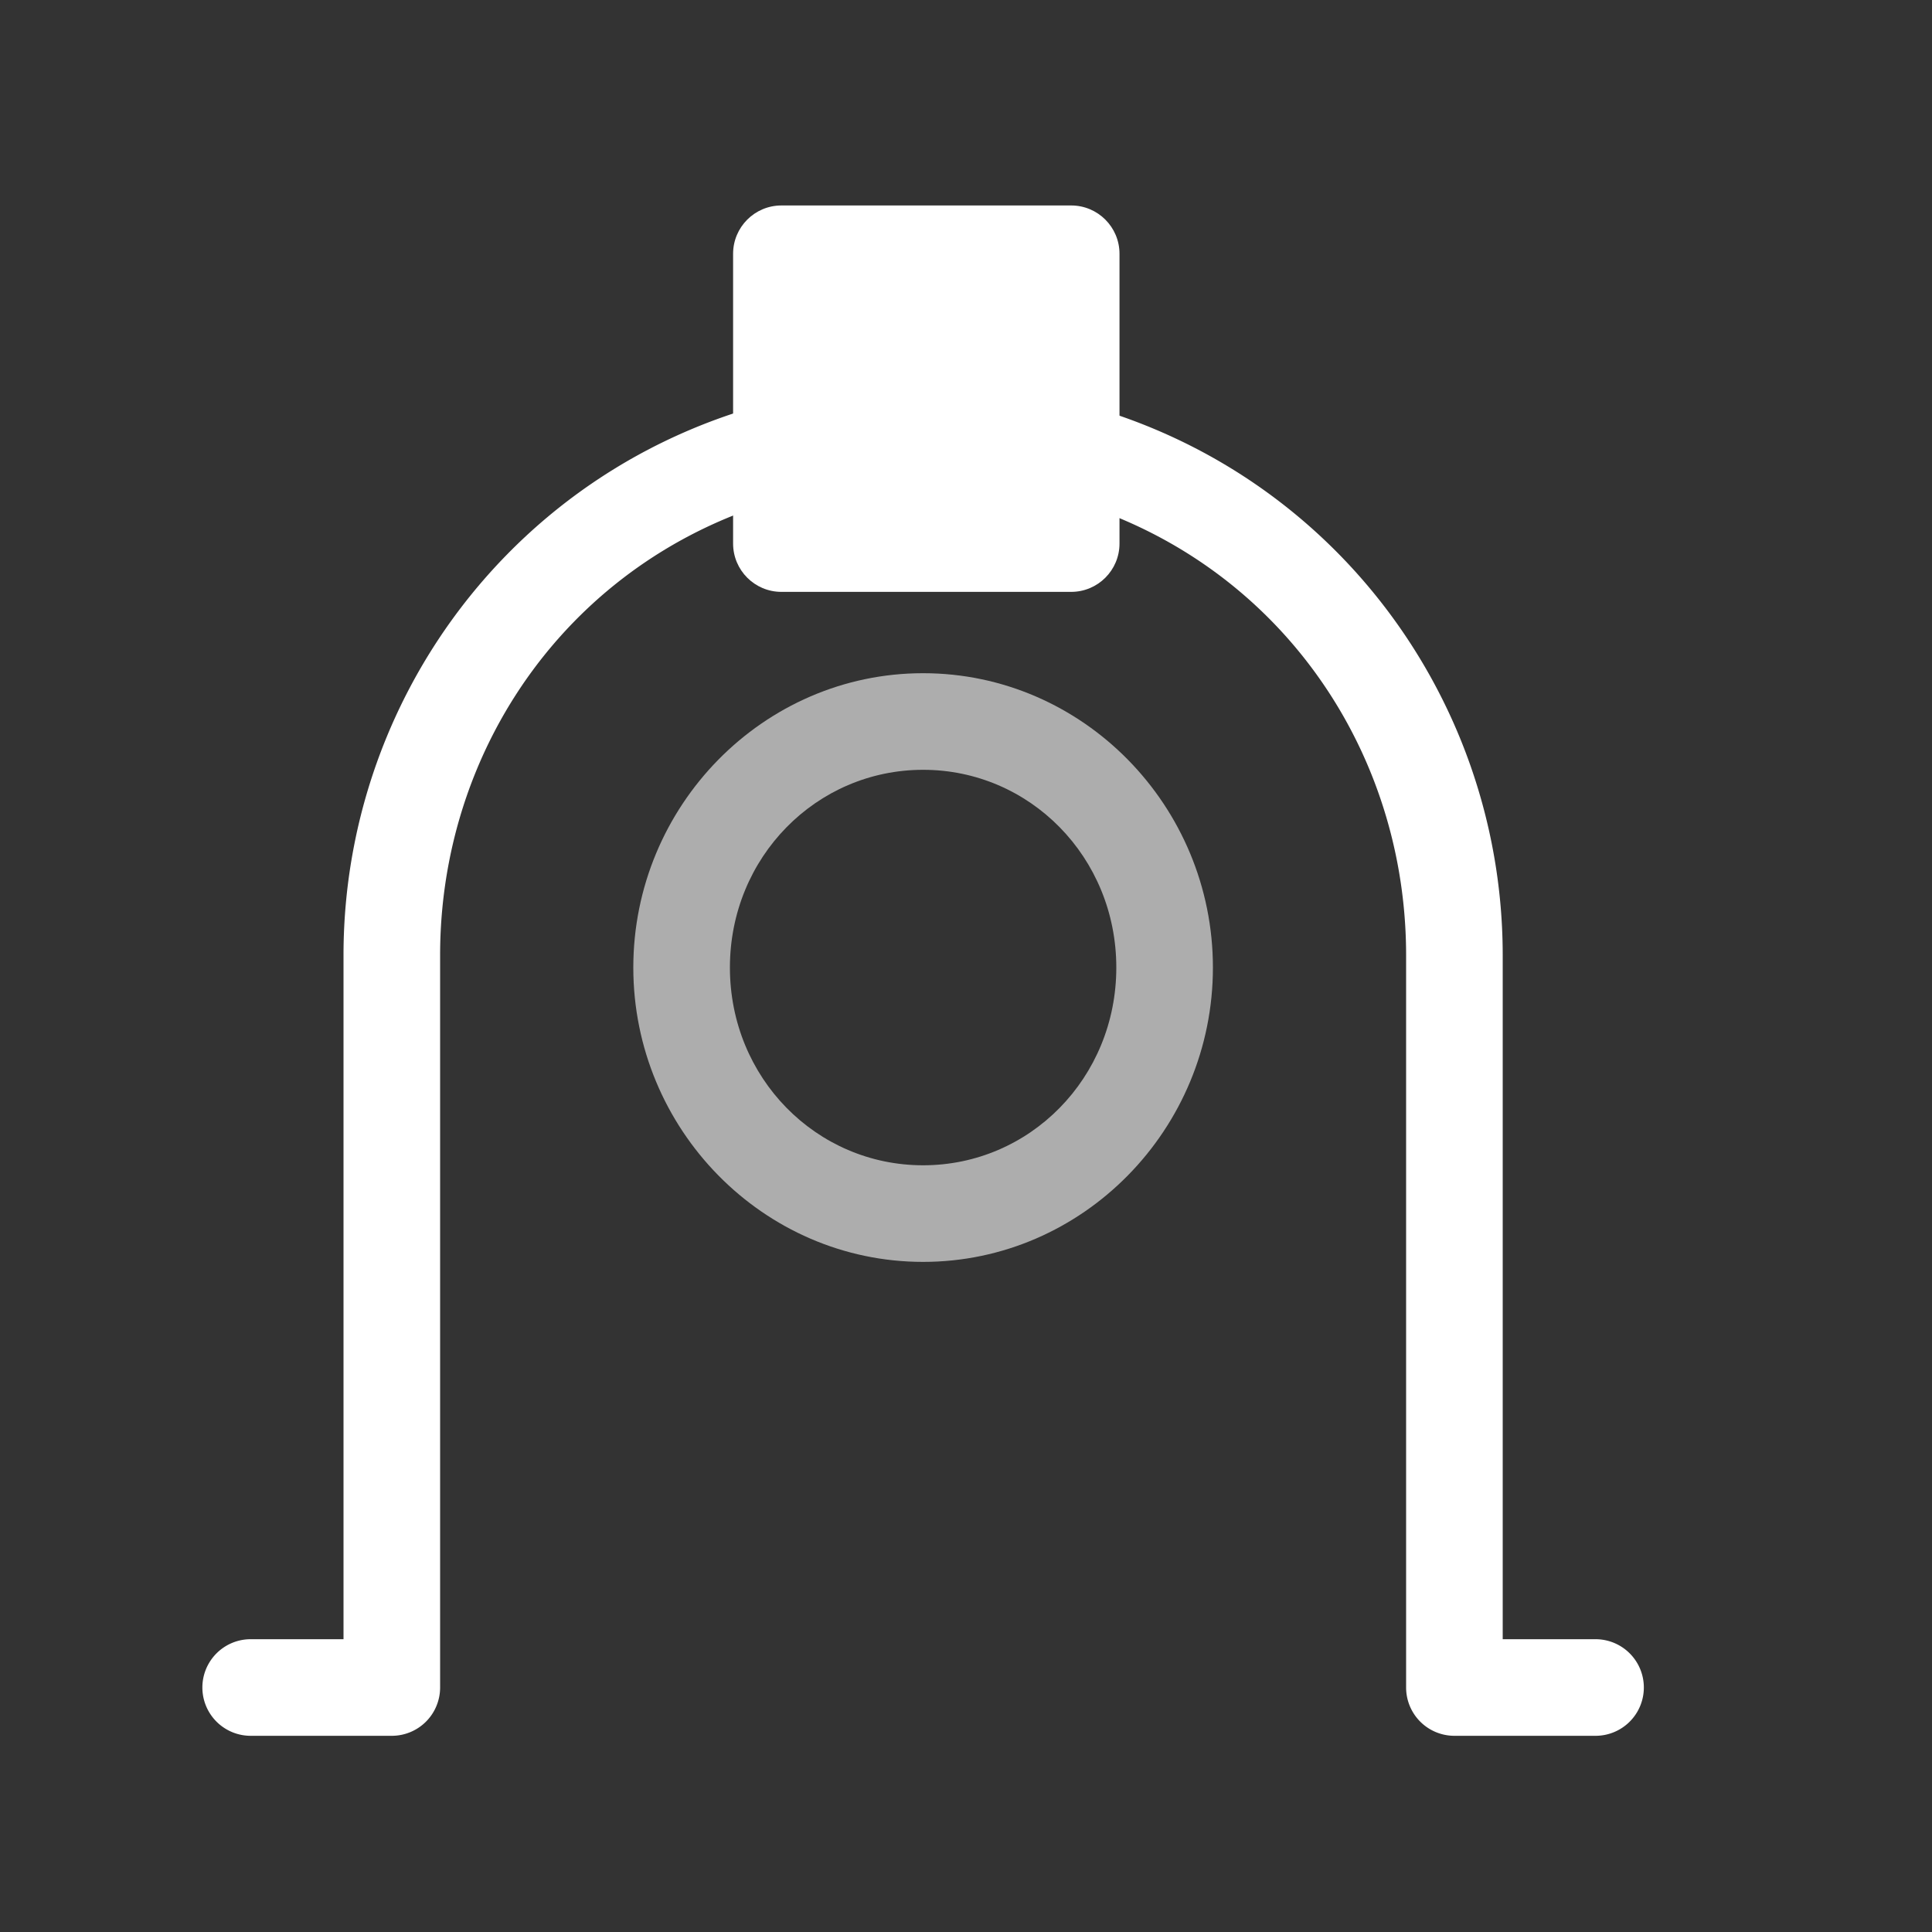 <svg xmlns="http://www.w3.org/2000/svg" height="64" width="64" viewBox="3 155 20 20">
  <rect x="3" y="155" width="20" height="20" fill="#333333" stroke="none"/>
  <g id="snap-face-nearest" transform="translate(-231.456,21.458)" style="" data-label="H-1">
    <path style="opacity: 0.6; fill: #ffffff; stroke-linecap: round; stroke-linejoin: round;" d="m 244.012,140.511 c 1.656,0 3,1.375 3,3.047 0,1.672 -1.344,3.047 -3,3.047 -1.656,0 -3,-1.375 -3,-3.047 0,-1.672 1.344,-3.047 3,-3.047 z m 0,1 c -1.105,0 -2,0.905 -2,2.047 0,1.142 0.895,2.047 2,2.047 1.105,0 2,-0.905 2,-2.047 0,-1.142 -0.895,-2.047 -2,-2.047 z" id="circle22836-6"></path>
    <path style="fill: #ffffff; stroke-linecap: round; stroke-linejoin: round;" d="m 244.012,137.511 c -3.509,0 -6,2.773 -6,5.92 v 7.08 h -0.961 a 0.5,0.5 0 1 0 0,1 h 1.461 a 0.5,0.5 0 0 0 0.5,-0.5 v -7.58 c 0,-2.628 2.01,-4.92 5,-4.92 2.991,0 5,2.292 5,4.92 v 7.58 a 0.5,0.5 0 0 0 0.5,0.5 h 1.461 a 0.5,0.5 0 1 0 0,-1 h -0.961 v -7.08 c 0,-3.147 -2.49,-5.92 -6,-5.92 z" id="path22838-0"></path>
    <g transform="translate(-15.955,-1.33)" style="fill: #ffffff;" id="g26501-5-3">
      <path id="path26499-8-9" d="m 258.5,136.999 c -0.276,3e-5 -0.5,0.224 -0.5,0.5 v 3 c 3e-5,0.276 0.224,0.5 0.5,0.5 h 3 c 0.276,-3e-5 0.5,-0.224 0.5,-0.5 v -3 c -3e-5,-0.276 -0.224,-0.5 -0.5,-0.5 z" style="fill: #ffffff; fill-rule: evenodd; stroke-linecap: round; stroke-linejoin: round;"></path>
    </g>
  </g>
</svg>